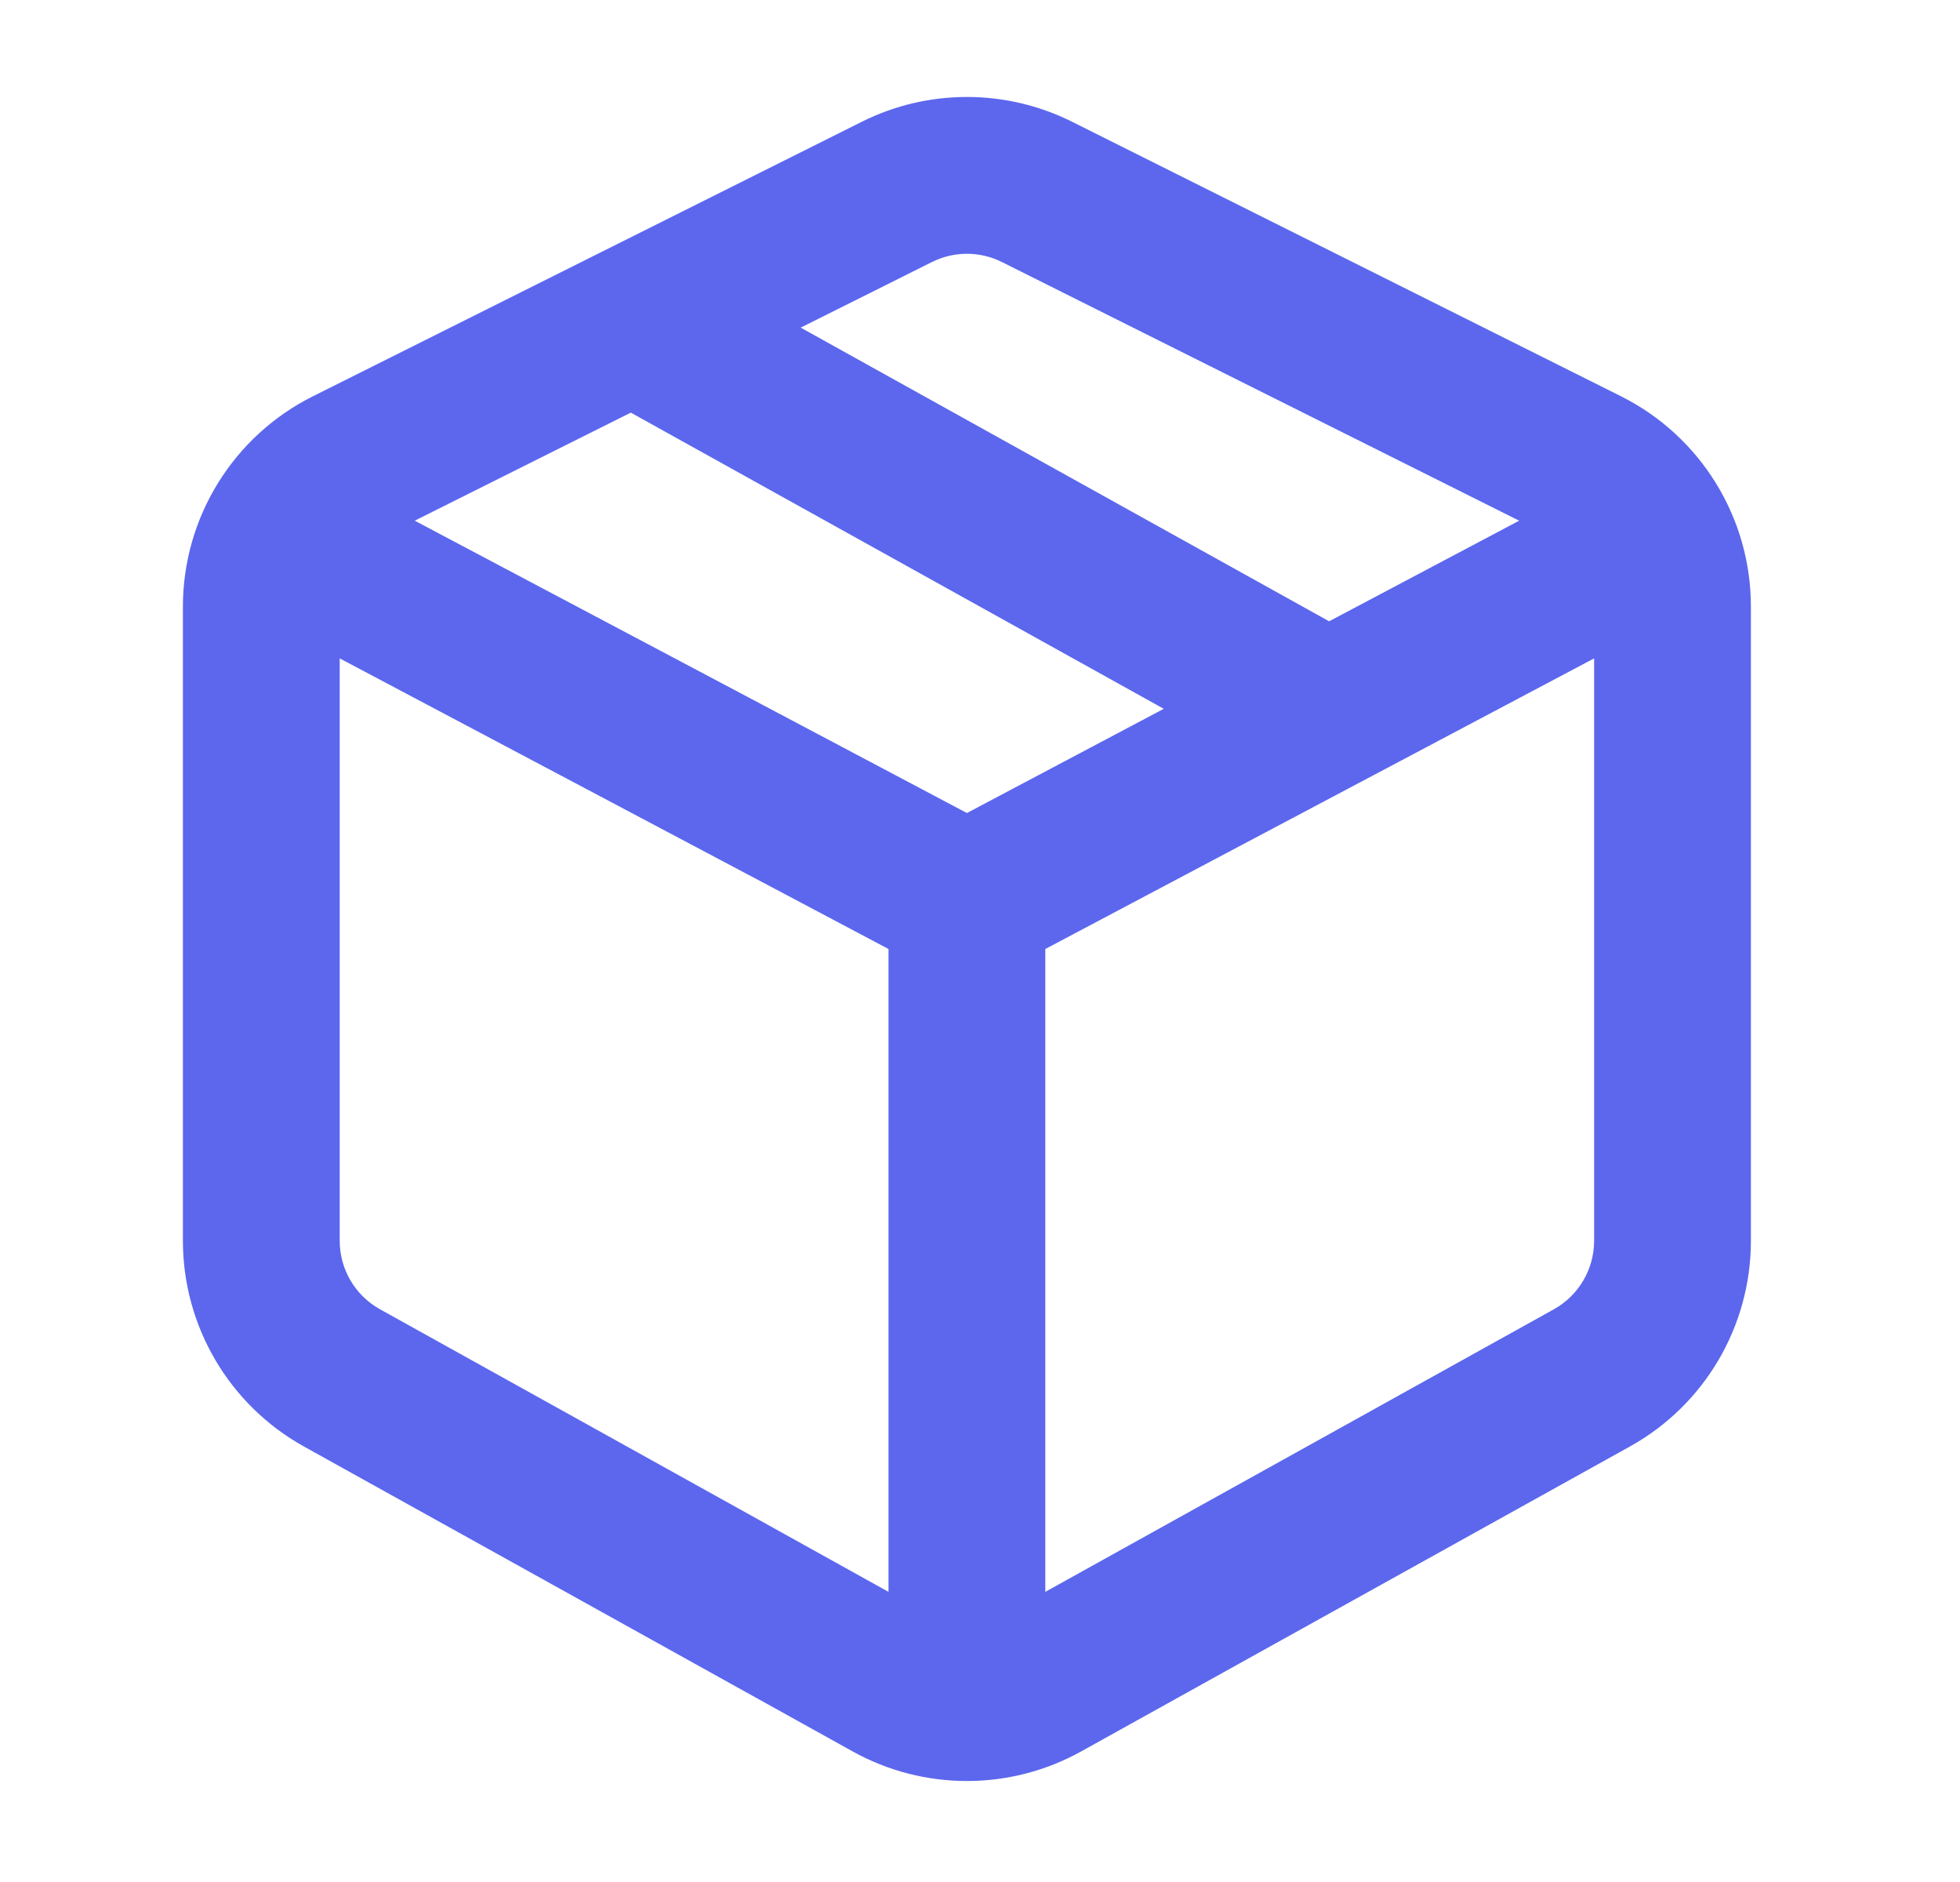 <svg width="25" height="24" viewBox="0 0 25 24" fill="none" xmlns="http://www.w3.org/2000/svg">
<path d="M12.78 3.342C12.499 3.201 12.168 3.201 11.886 3.342L10.213 4.178L16.953 7.923L19.377 6.64L12.78 3.342ZM14.844 9.039L8.046 5.262L5.29 6.64L12.333 10.368L14.844 9.039ZM4.333 15.823C4.333 16.186 4.53 16.521 4.848 16.697L11.333 20.3V12.102L4.333 8.396V15.823ZM19.819 16.697C20.136 16.521 20.333 16.186 20.333 15.823V8.396L13.333 12.102V20.3L19.819 16.697ZM10.992 1.553C11.836 1.131 12.83 1.131 13.675 1.553L20.675 5.053C21.691 5.561 22.333 6.6 22.333 7.736V15.823C22.333 16.913 21.743 17.917 20.79 18.446L13.79 22.335C12.884 22.838 11.782 22.838 10.876 22.335L3.876 18.446C2.924 17.917 2.333 16.913 2.333 15.823V7.736C2.333 6.6 2.975 5.561 3.992 5.053L10.992 1.553Z" fill="#5C67ED"/>
</svg>
